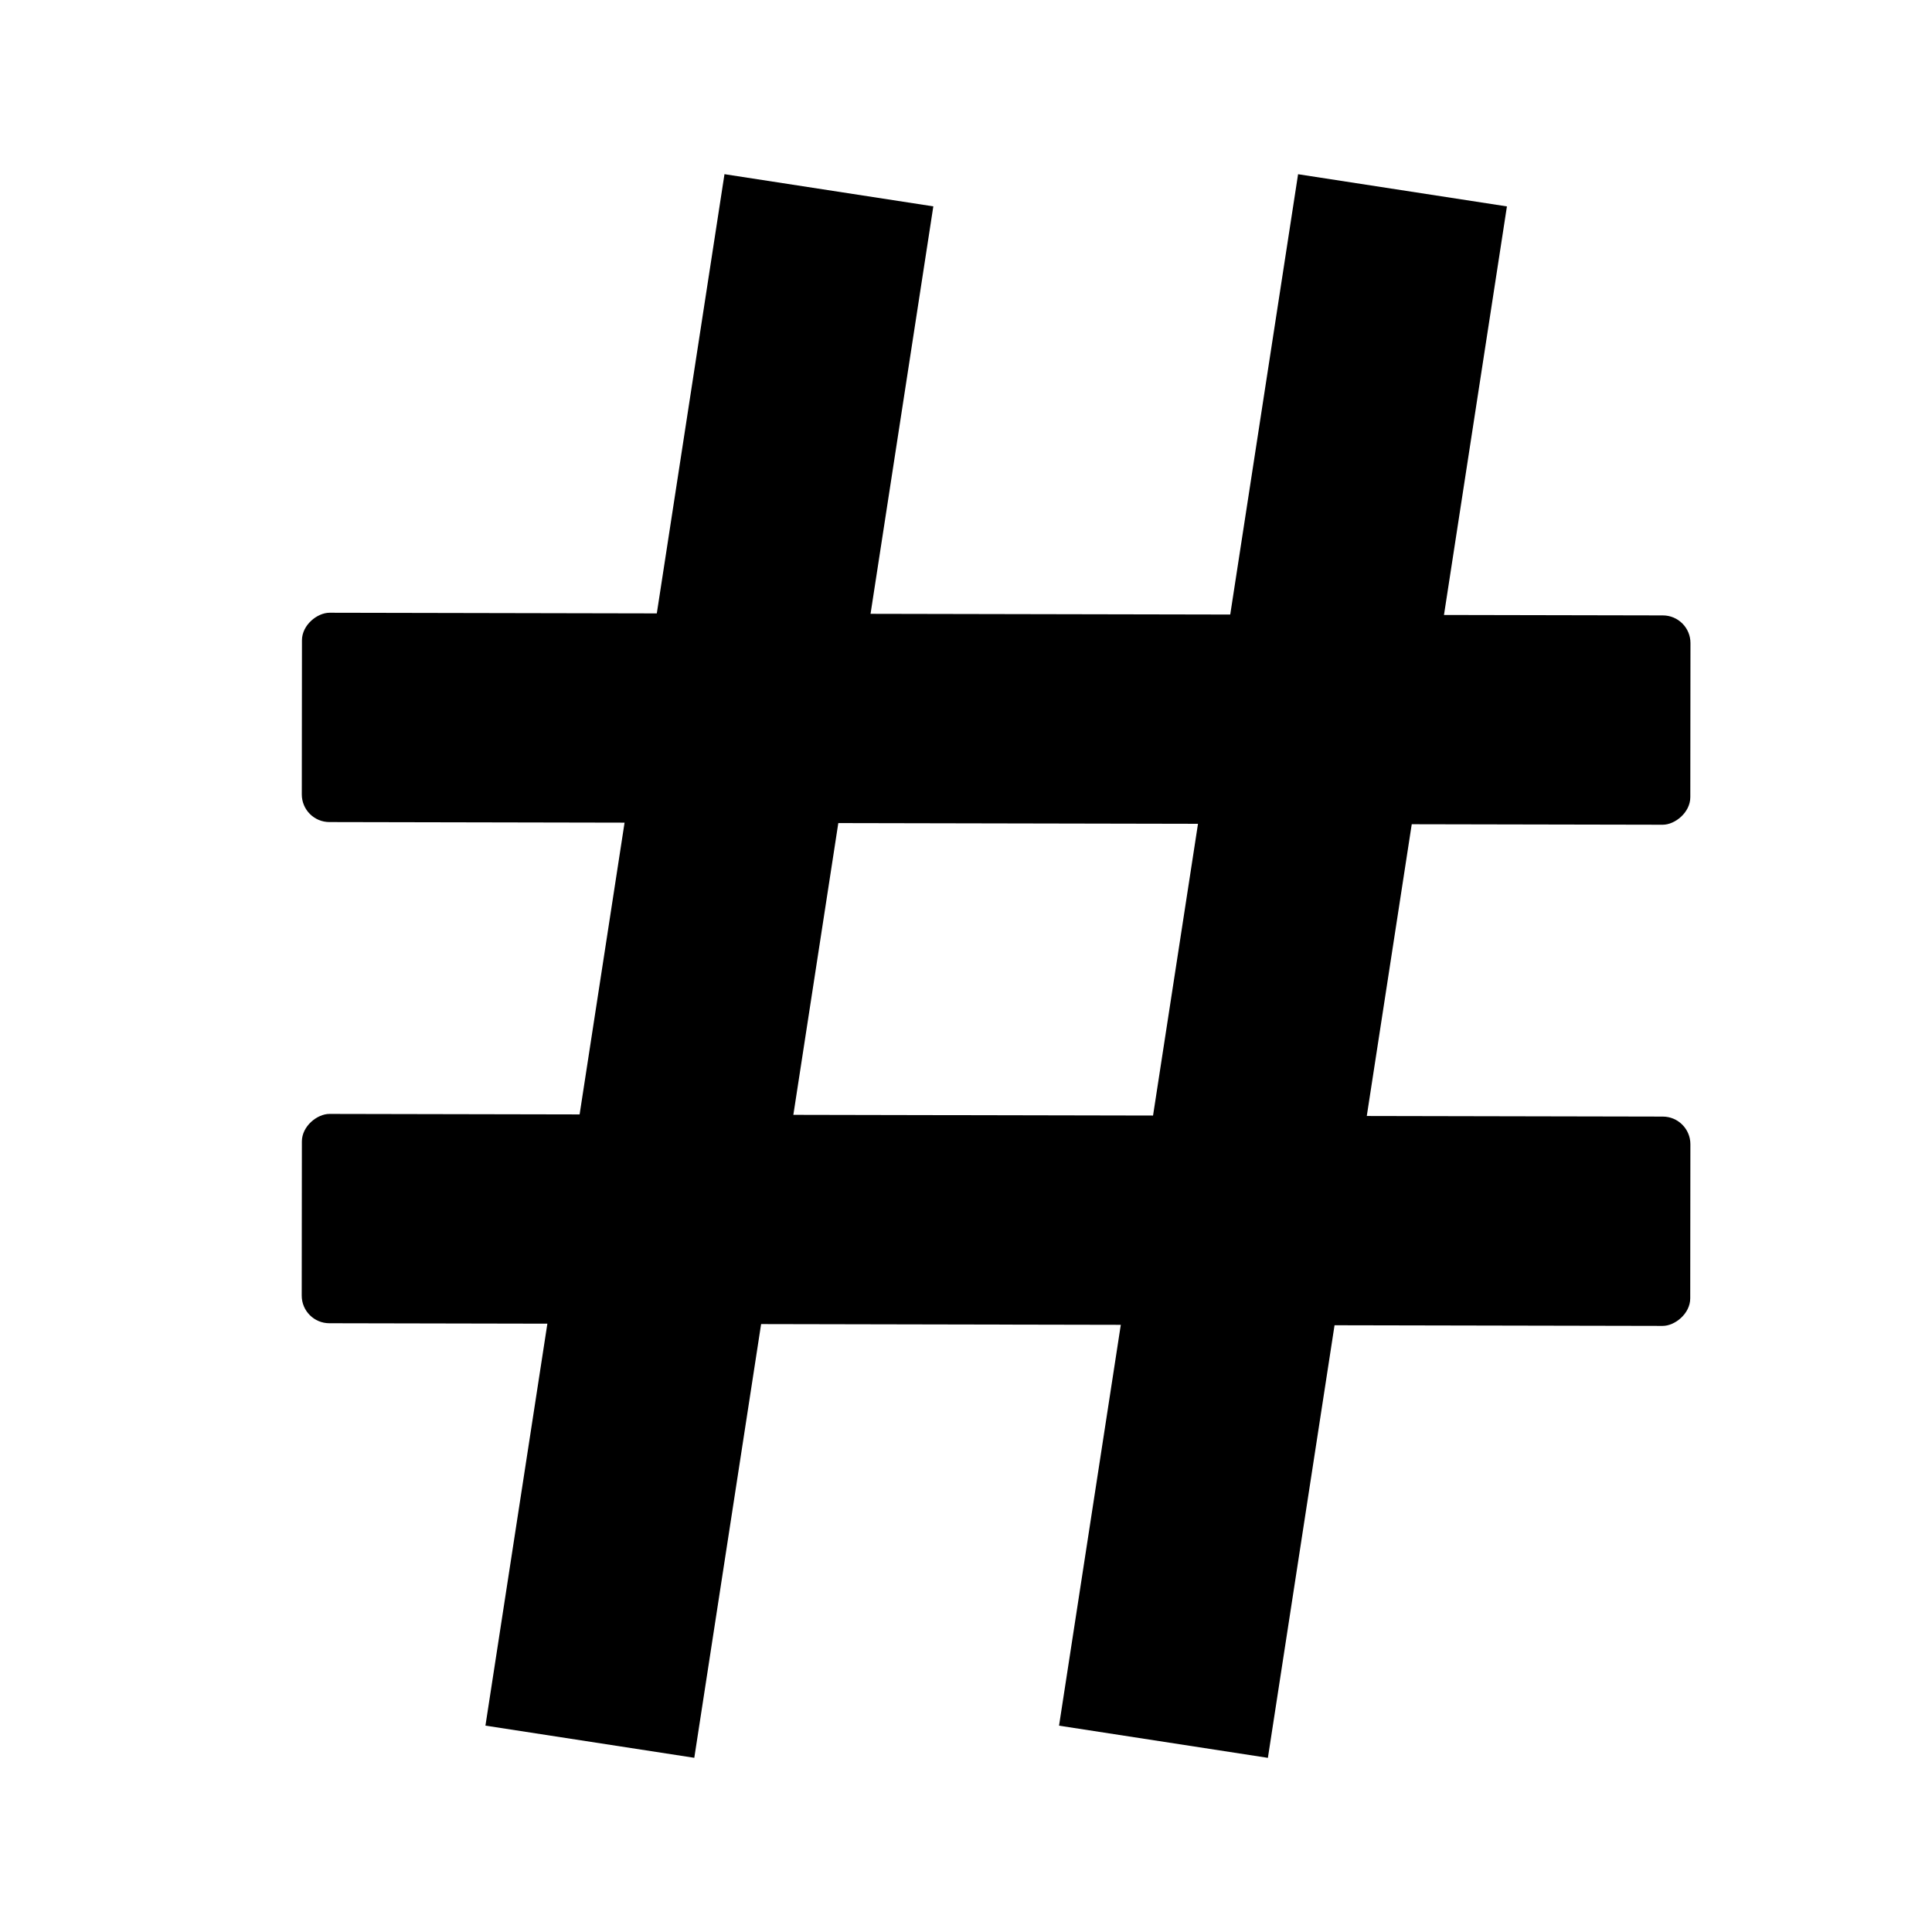 <?xml version="1.0" encoding="UTF-8"?>
<!-- Created with Inkscape (http://www.inkscape.org/) -->
<svg id="SVGRoot" width="32px" height="32px" version="1.1" viewBox="0 0 32 32" xmlns="http://www.w3.org/2000/svg" xmlns:cc="http://creativecommons.org/ns#" xmlns:dc="http://purl.org/dc/elements/1.1/" xmlns:rdf="http://www.w3.org/1999/02/22-rdf-syntax-ns#">
 <rect transform="matrix(-.001 1 -1 -.002 0 0)" x="10.138" y="-28.01" width="3.467" height="22.998" ry=".457" stroke-width="1.077"/>
 <rect transform="matrix(-.001 1 -1 -.002 0 0)" x="18.439" y="-28.017" width="3.467" height="22.998" ry=".457" stroke-width="1.077"/>
 <rect transform="rotate(8.759)" x="12.299" y="1.024" width="3.5" height="26" rx="0" ry=".5" stroke-width=".935"/>
 <rect transform="rotate(8.759)" x="21.689" y="-.422" width="3.5" height="26" rx="0" ry=".5" stroke-width=".935"/>
</svg>

